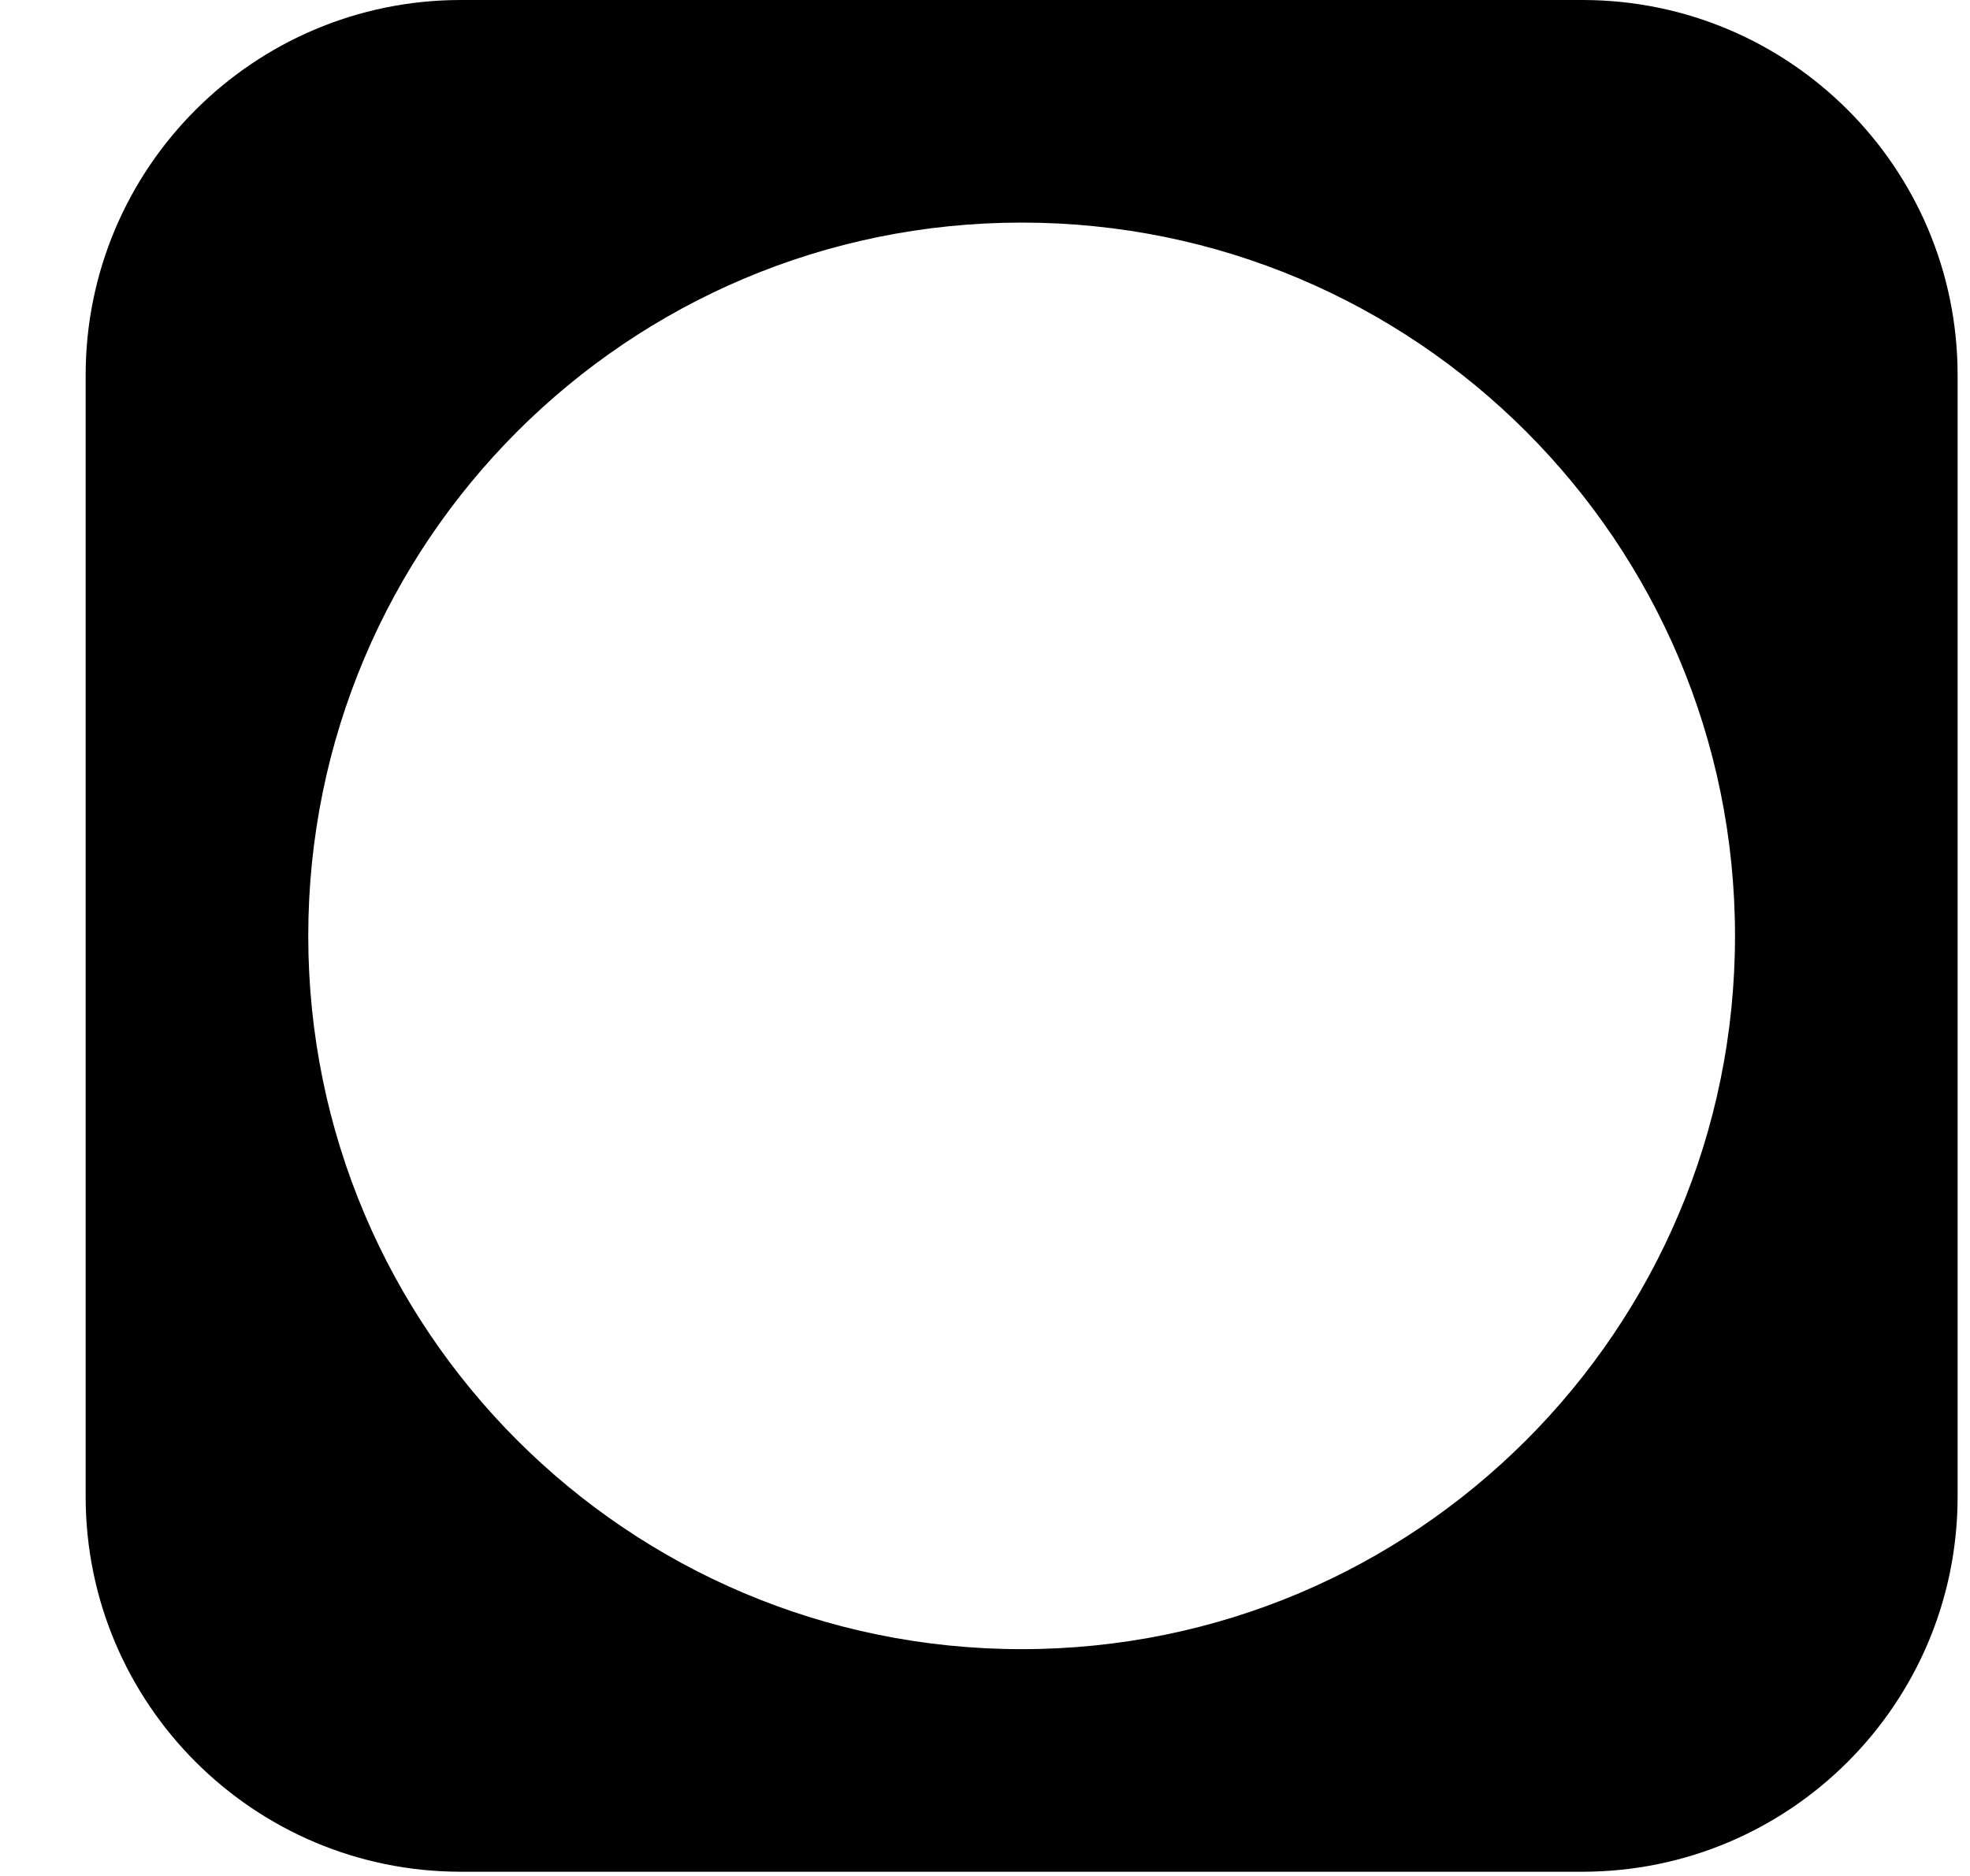 <svg xmlns="http://www.w3.org/2000/svg" width="21" height="20" fill="none" viewBox="0 0 21 20"><path fill="currentColor" fill-rule="evenodd" d="M4.913 0C2.704 0 0.913 1.791 0.913 4V15.955C0.913 18.164 2.704 19.955 4.913 19.955H16.868C19.078 19.955 20.868 18.164 20.868 15.955V4C20.868 1.791 19.078 0 16.868 0H4.913ZM10.891 17.582C15.091 17.582 18.495 14.178 18.495 9.978C18.495 5.778 15.091 2.373 10.891 2.373C6.691 2.373 3.286 5.778 3.286 9.978C3.286 14.178 6.691 17.582 10.891 17.582Z" clip-rule="evenodd"/></svg>